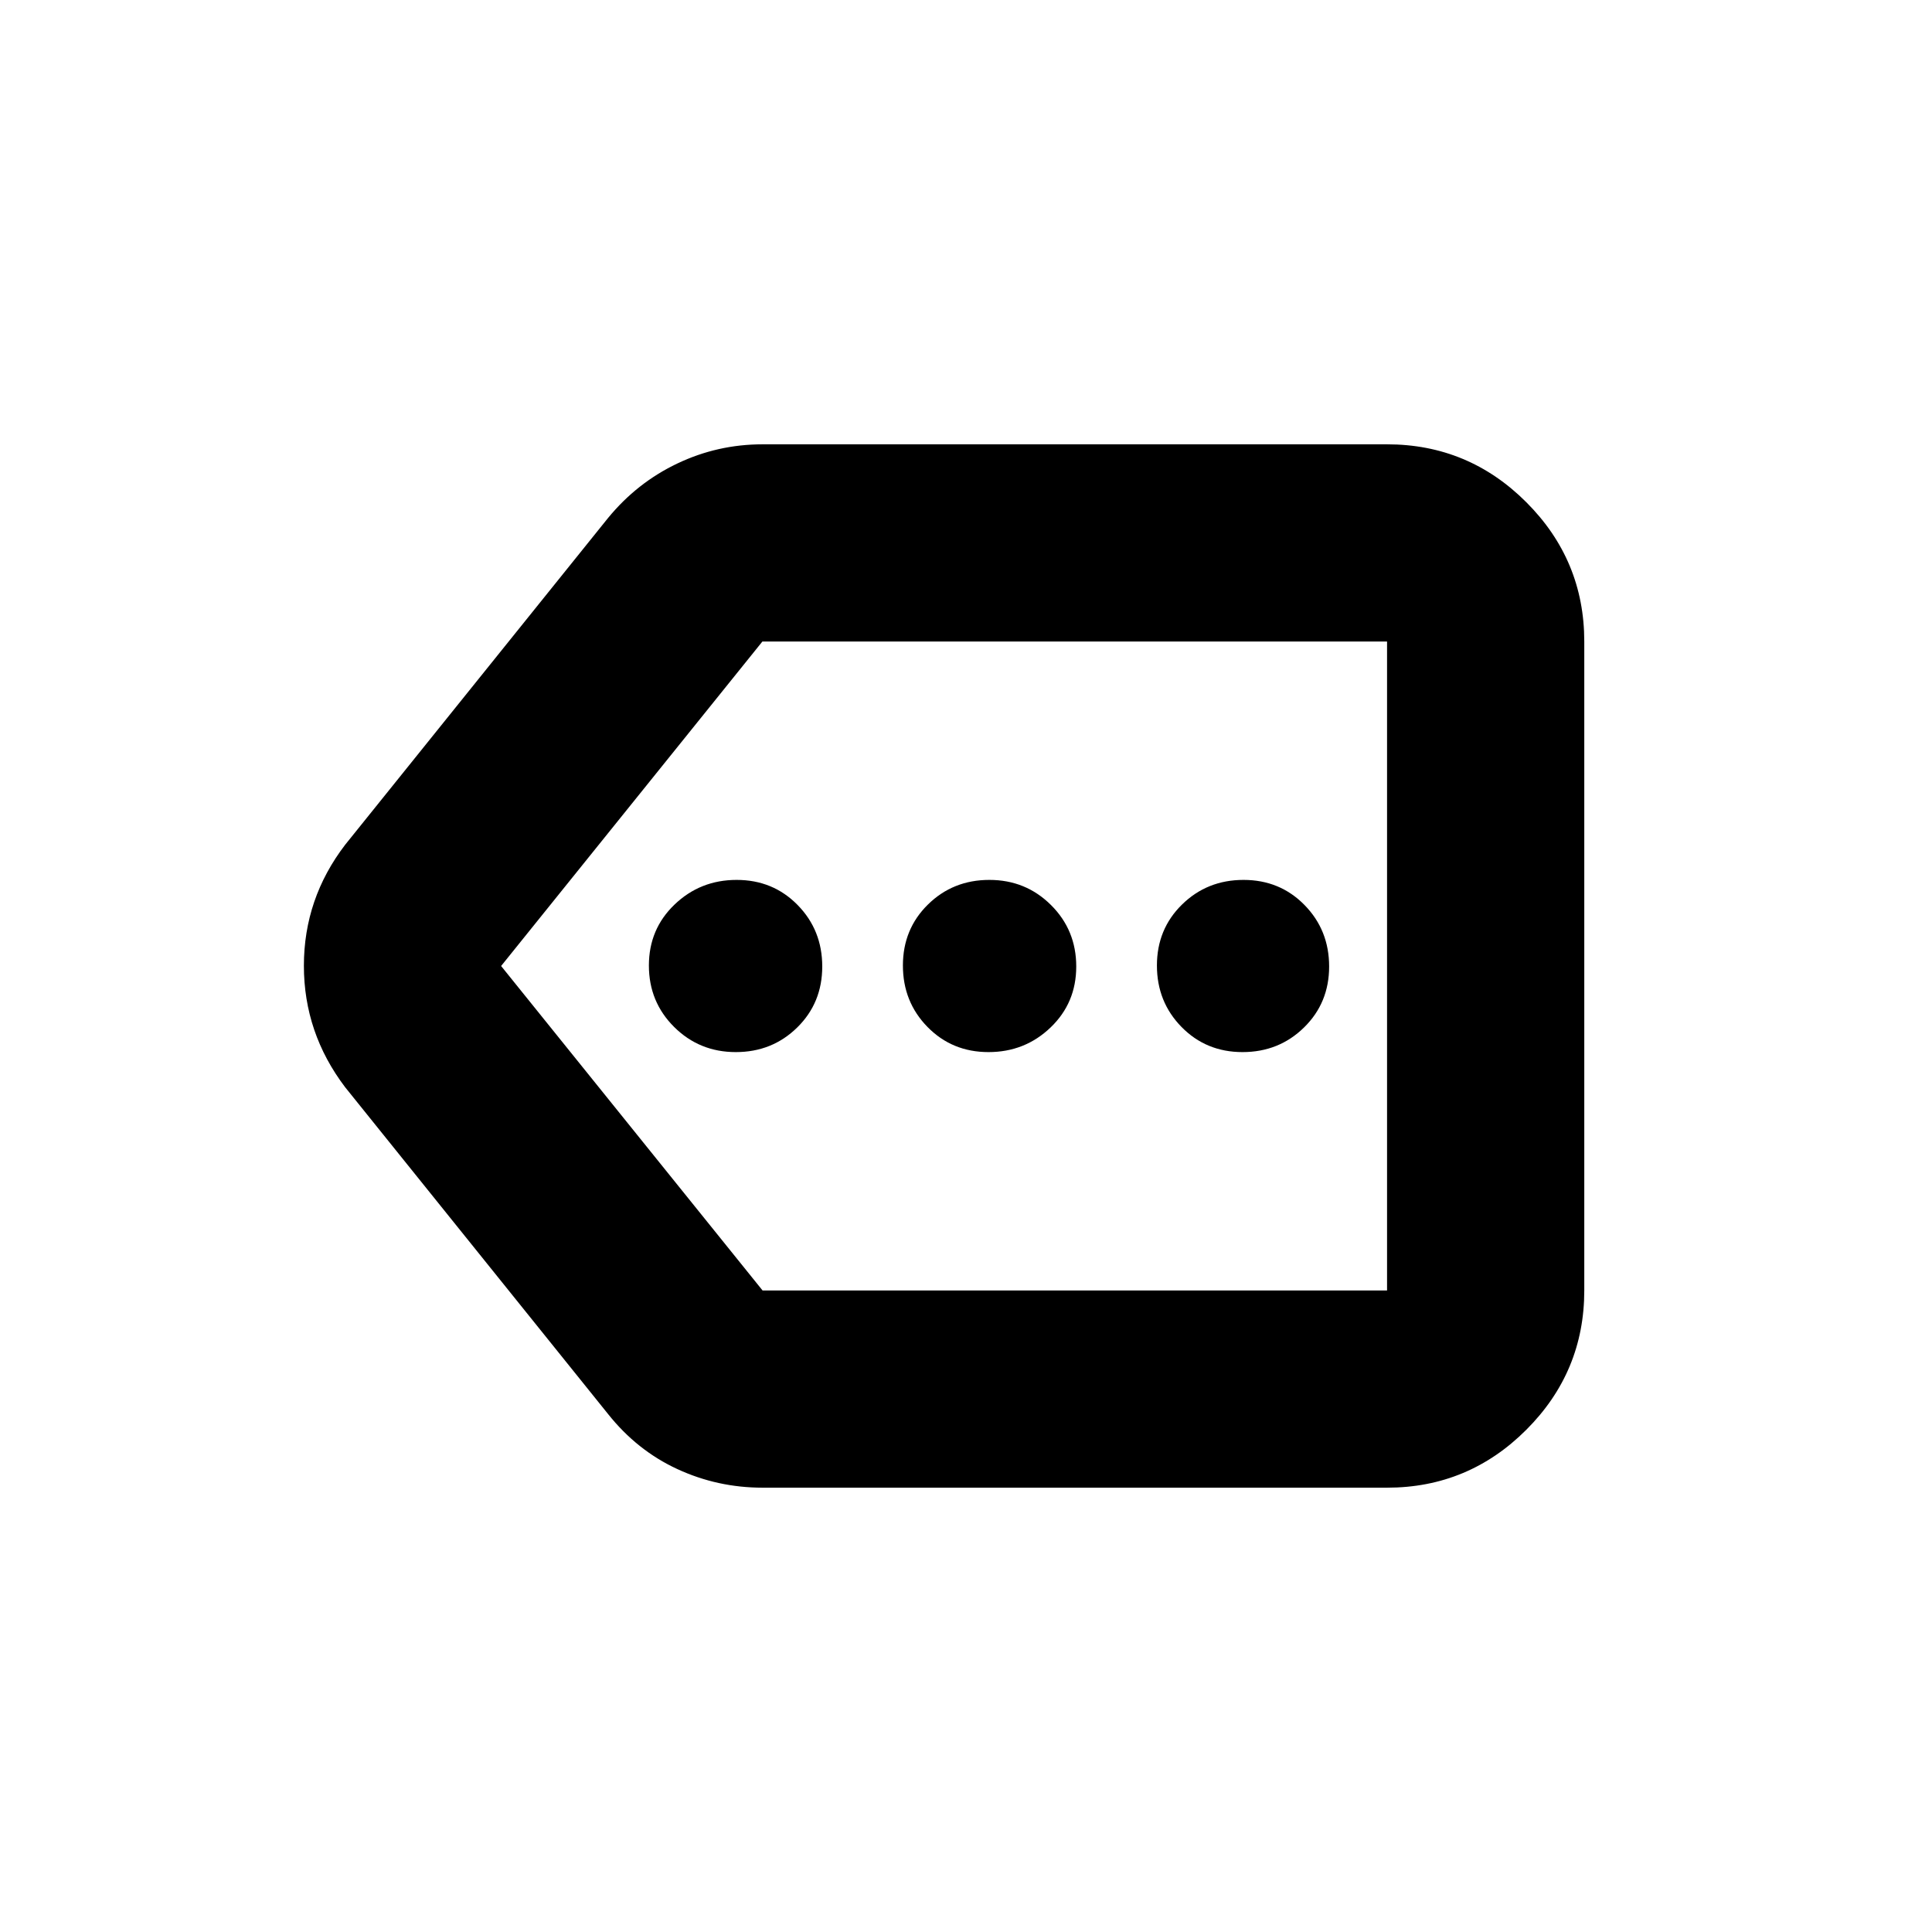 <svg xmlns="http://www.w3.org/2000/svg" height="20" viewBox="0 -960 960 960" width="20"><path d="M378.91-220.78q-22.38 0-42.38-9.26-20.01-9.26-34.4-27.35L171.52-419.74Q151-446.76 151-480.12t20.52-60.14l130.61-162.35q14.38-17.52 34.39-27.06 20.01-9.55 42.39-9.55h310.31q40.42 0 69.21 28.79 28.79 28.79 28.79 69.21v322.44q0 40.42-28.79 69.21-28.79 28.79-69.21 28.79H378.91Zm310.31-98v-322.44 322.44Zm-310.31 0h310.31v-322.44h-310.4L249-480l129.91 161.22Zm-13.3-118.44q18.08 0 30.52-12.23 12.44-12.22 12.44-30.3t-12.23-30.55q-12.23-12.48-30.31-12.48-18.07 0-30.83 12.23-12.77 12.22-12.77 30.3t12.55 30.55q12.56 12.48 30.63 12.48Zm125.57 0q18.08 0 30.84-12.23 12.76-12.22 12.76-30.3t-12.55-30.55q-12.55-12.48-30.62-12.48-18.08 0-30.52 12.23-12.44 12.22-12.44 30.3t12.23 30.55q12.23 12.48 30.3 12.48Zm126.22 0q18.08 0 30.56-12.23 12.48-12.22 12.48-30.3t-12.23-30.55q-12.23-12.48-30.31-12.48-18.07 0-30.55 12.23-12.48 12.22-12.48 30.3t12.23 30.55q12.23 12.48 30.3 12.48Z"/></svg>